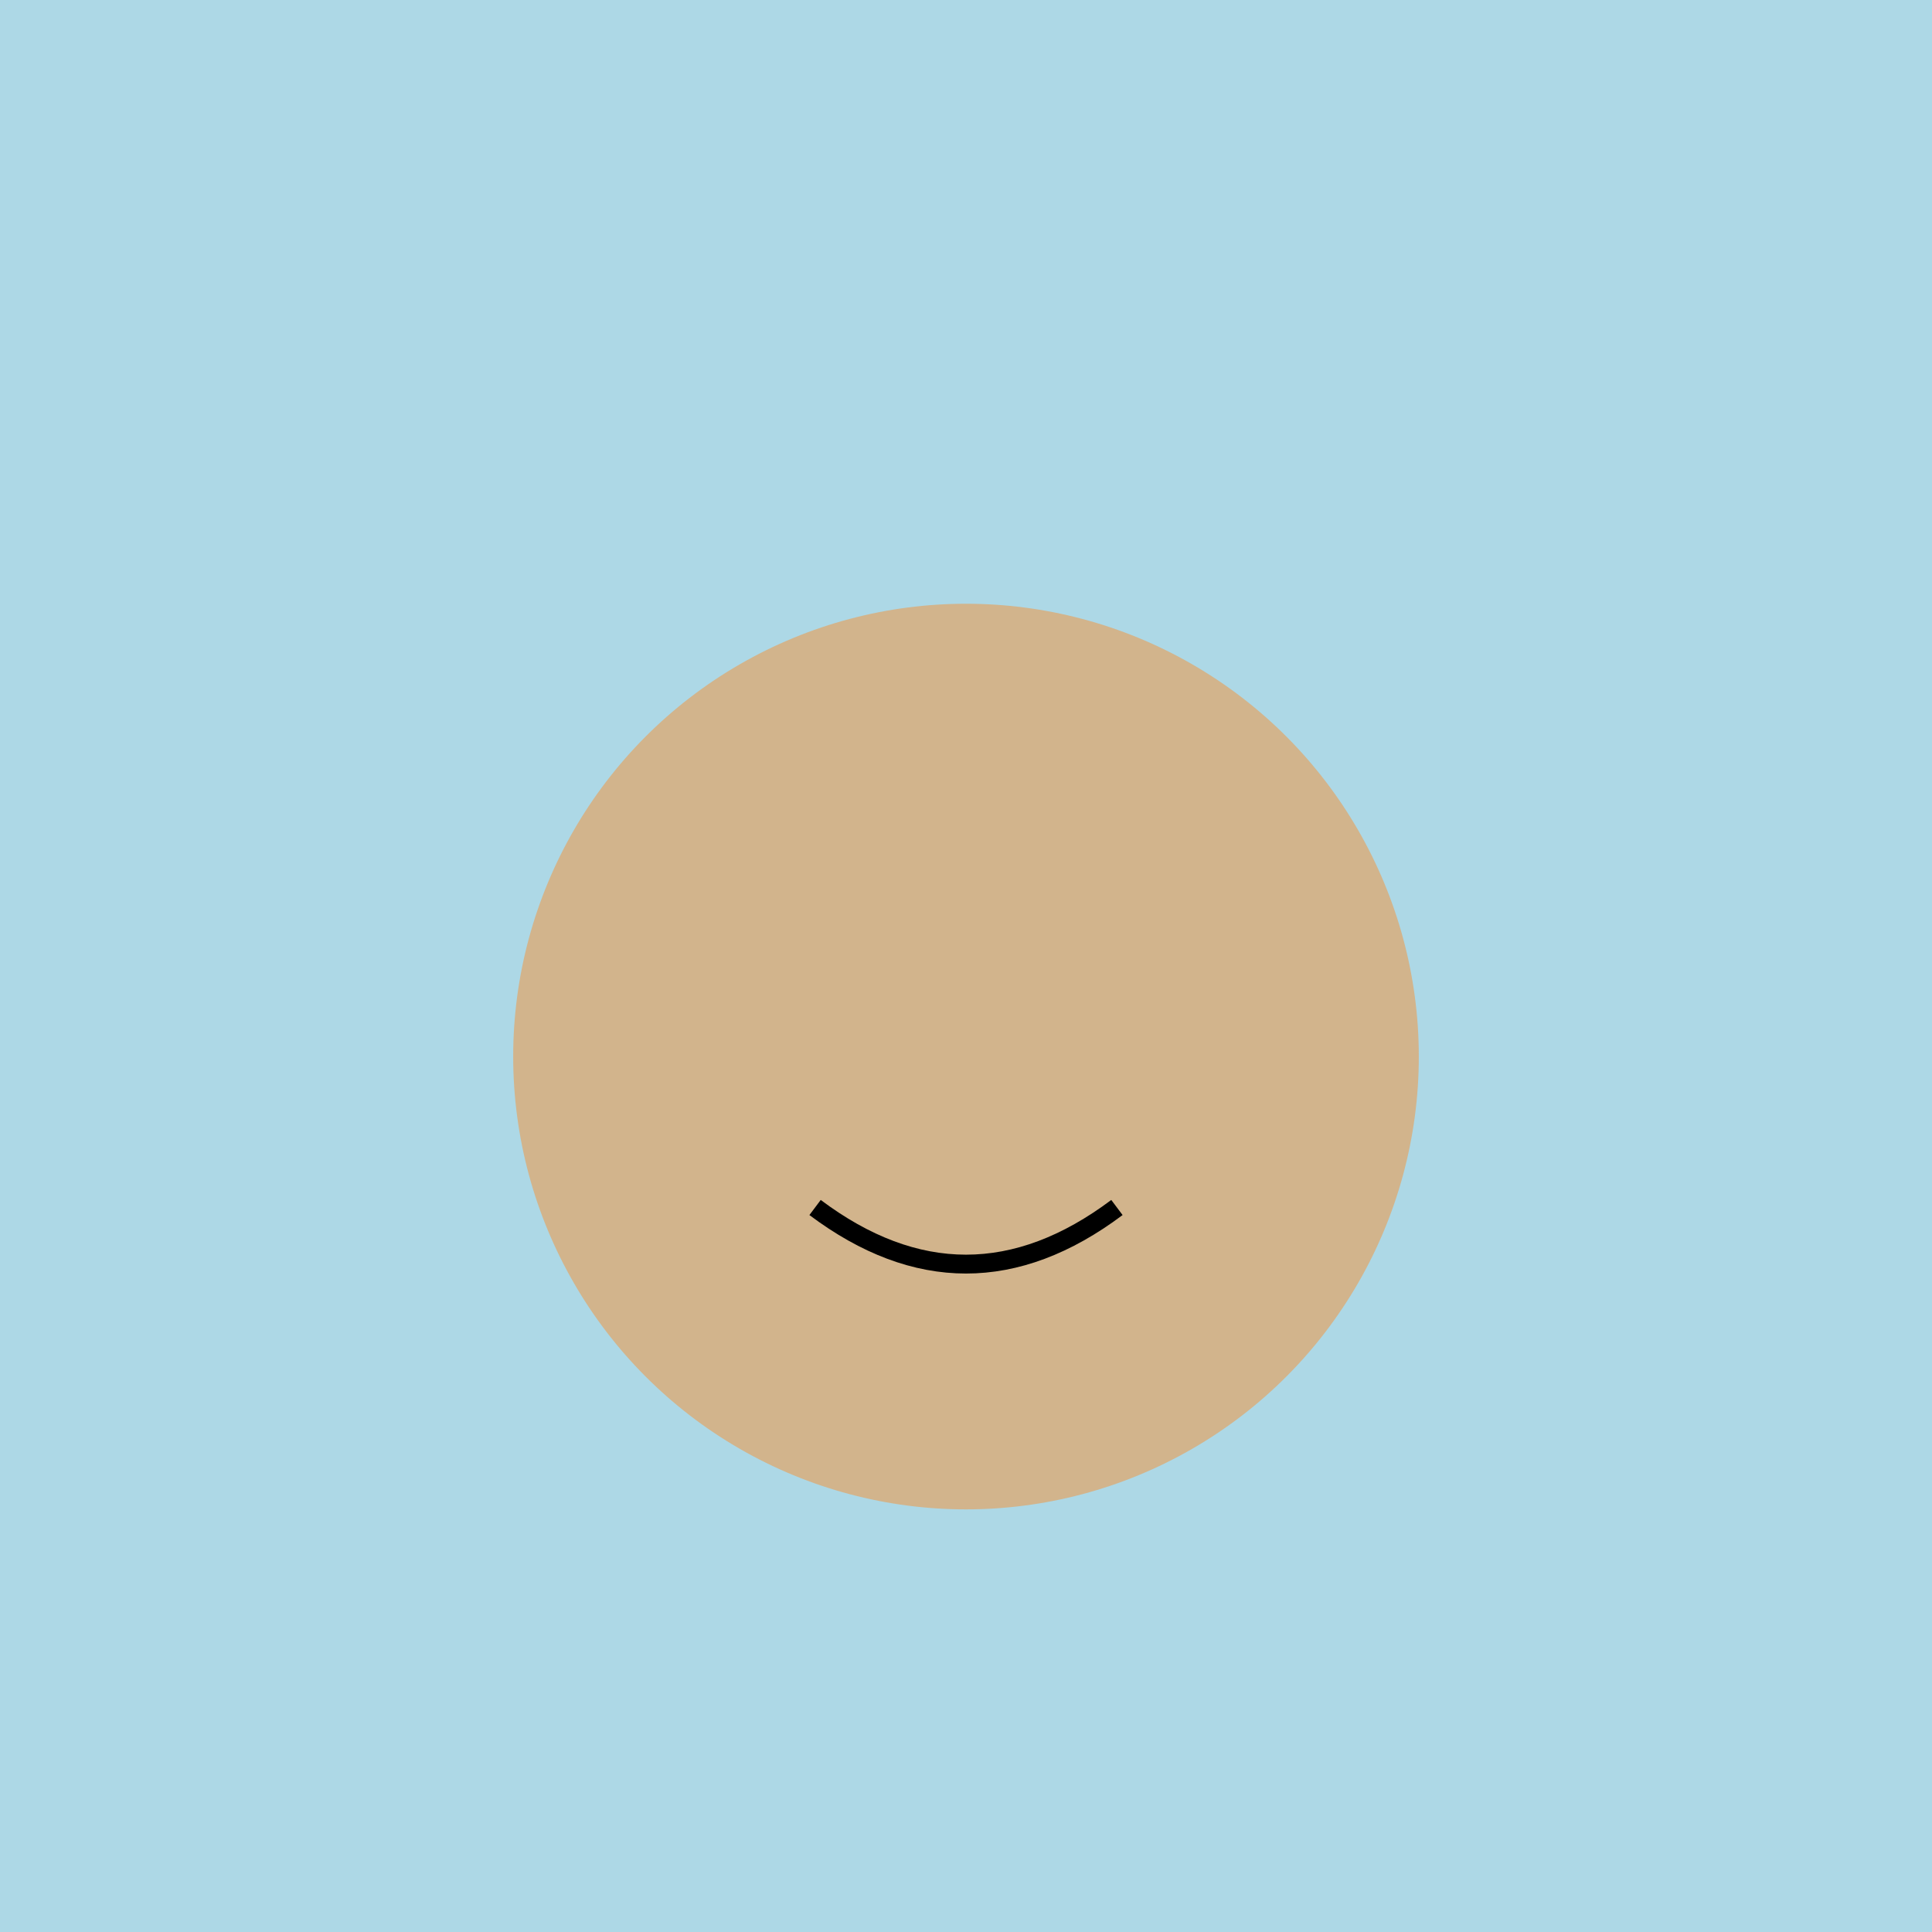 <svg width="512" height="512" viewBox="0 0 512 512" xmlns="http://www.w3.org/2000/svg">
<rect x="181" y="350" width="150" height="100" fill="#f1c40f" rx="10"/><rect x="181" y="350" width="40" height="100" fill="#27ae60" rx="10"/><rect x="291" y="350" width="40" height="100" fill="#27ae60" rx="10"/>
<rect width="512" height="512" fill="lightblue"/>
<circle cx="230" cy="240" r="15" fill="black"/><circle cx="282" cy="240" r="15" fill="black"/>
<circle cx="256" cy="280" r="120" fill="tan"/>
<path d="M 216 320 Q 256 350 296 320" stroke="black" fill="transparent" stroke-width="5"/>
</svg>